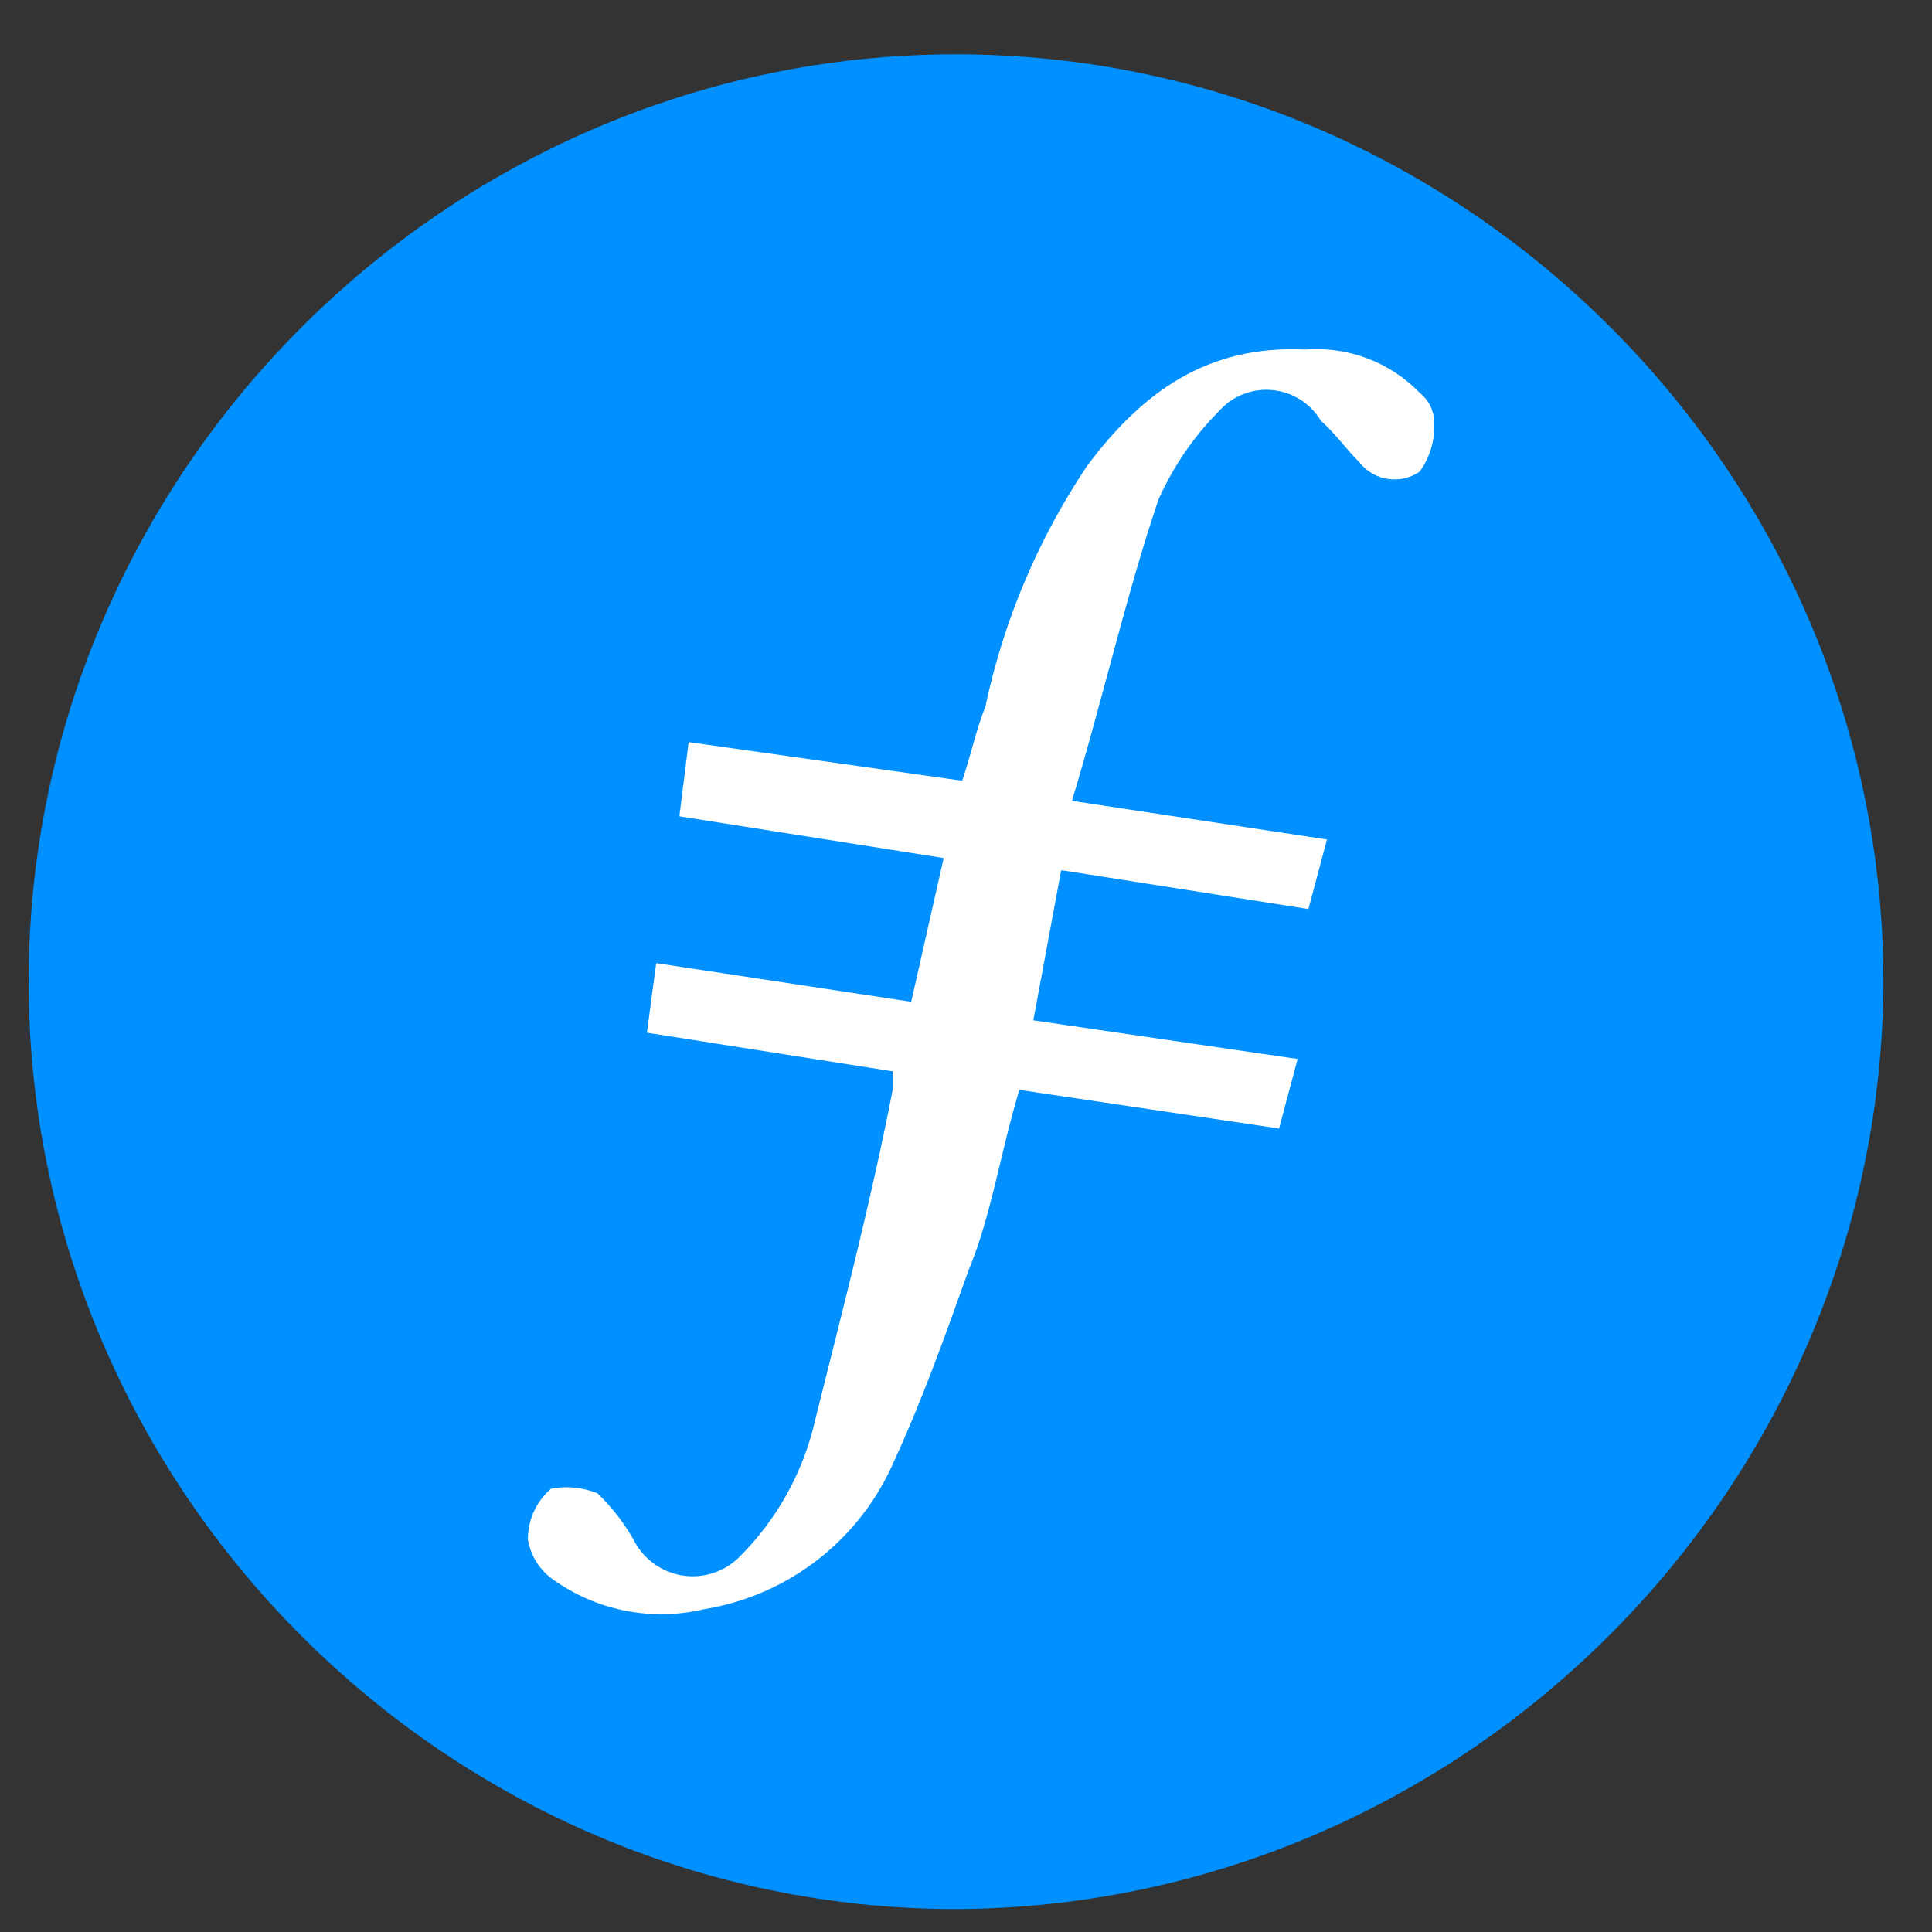 <?xml version="1.0" encoding="UTF-8" standalone="no"?><!DOCTYPE svg PUBLIC "-//W3C//DTD SVG 1.1//EN" "http://www.w3.org/Graphics/SVG/1.1/DTD/svg11.dtd"><svg width="25px" height="25px" version="1.1" xmlns="http://www.w3.org/2000/svg" xmlns:xlink="http://www.w3.org/1999/xlink" xml:space="preserve" xmlns:serif="http://www.serif.com/" style="fill-rule:evenodd;clip-rule:evenodd;stroke-linejoin:round;stroke-miterlimit:2;"><rect width="100%" height="100%" fill="#333333" stroke="none"/><clipPath id="_clip1"><rect id="Filecoin.svg" x="0.371" y="0.703" width="24" height="24"/></clipPath><g clip-path="url(#_clip1)"><g id="Layer_2"><g id="Layer_1-2"><path d="M12.371,24.703c-6.583,-0.001 -12,-5.418 -12,-12c0,-6.583 5.417,-12 12,-12c6.583,-0 12,5.417 12,12c0,0.04 0,0.08 -0,0.12c-0.092,6.527 -5.472,11.853 -12,11.88" style="fill:rgb(0,144,255);fill-rule:nonzero;"/><path d="M13.731,11.263l-0.36,1.94l3.42,0.5l-0.24,0.9l-3.36,-0.5c-0.24,0.78 -0.36,1.62 -0.66,2.34c-0.3,0.84 -0.6,1.68 -0.96,2.46c-0.437,1.017 -1.367,1.743 -2.46,1.92c-0.662,0.157 -1.36,0.026 -1.92,-0.36c-0.191,-0.121 -0.322,-0.318 -0.36,-0.54c-0.002,-0.254 0.108,-0.495 0.3,-0.66c0.201,-0.038 0.41,-0.017 0.6,0.06c0.2,0.192 0.369,0.415 0.5,0.66c0.154,0.256 0.433,0.414 0.732,0.414c0.219,-0 0.429,-0.084 0.588,-0.234c0.5,-0.491 0.847,-1.116 1,-1.8c0.36,-1.44 0.72,-2.82 1,-4.26l-0,-0.24l-3.18,-0.5l0.12,-0.9l3.3,0.5l0.42,-1.86l-3.42,-0.54l0.12,-0.96l3.54,0.5c0.12,-0.36 0.18,-0.66 0.3,-0.96c0.236,-1.115 0.684,-2.174 1.32,-3.12c0.72,-0.96 1.56,-1.56 2.82,-1.5c0.552,-0.043 1.095,0.162 1.48,0.56c0.094,0.075 0.158,0.181 0.18,0.3c0.034,0.254 -0.03,0.512 -0.18,0.72c-0.25,0.172 -0.594,0.119 -0.78,-0.12c-0.18,-0.18 -0.3,-0.36 -0.5,-0.54c-0.148,-0.248 -0.416,-0.399 -0.704,-0.399c-0.236,-0 -0.461,0.101 -0.616,0.279c-0.327,0.329 -0.591,0.716 -0.78,1.14c-0.42,1.24 -0.72,2.58 -1.12,3.9l3.3,0.5l-0.24,0.9l-3.18,-0.5" style="fill:white;fill-rule:nonzero;"/></g></g></g></svg>
